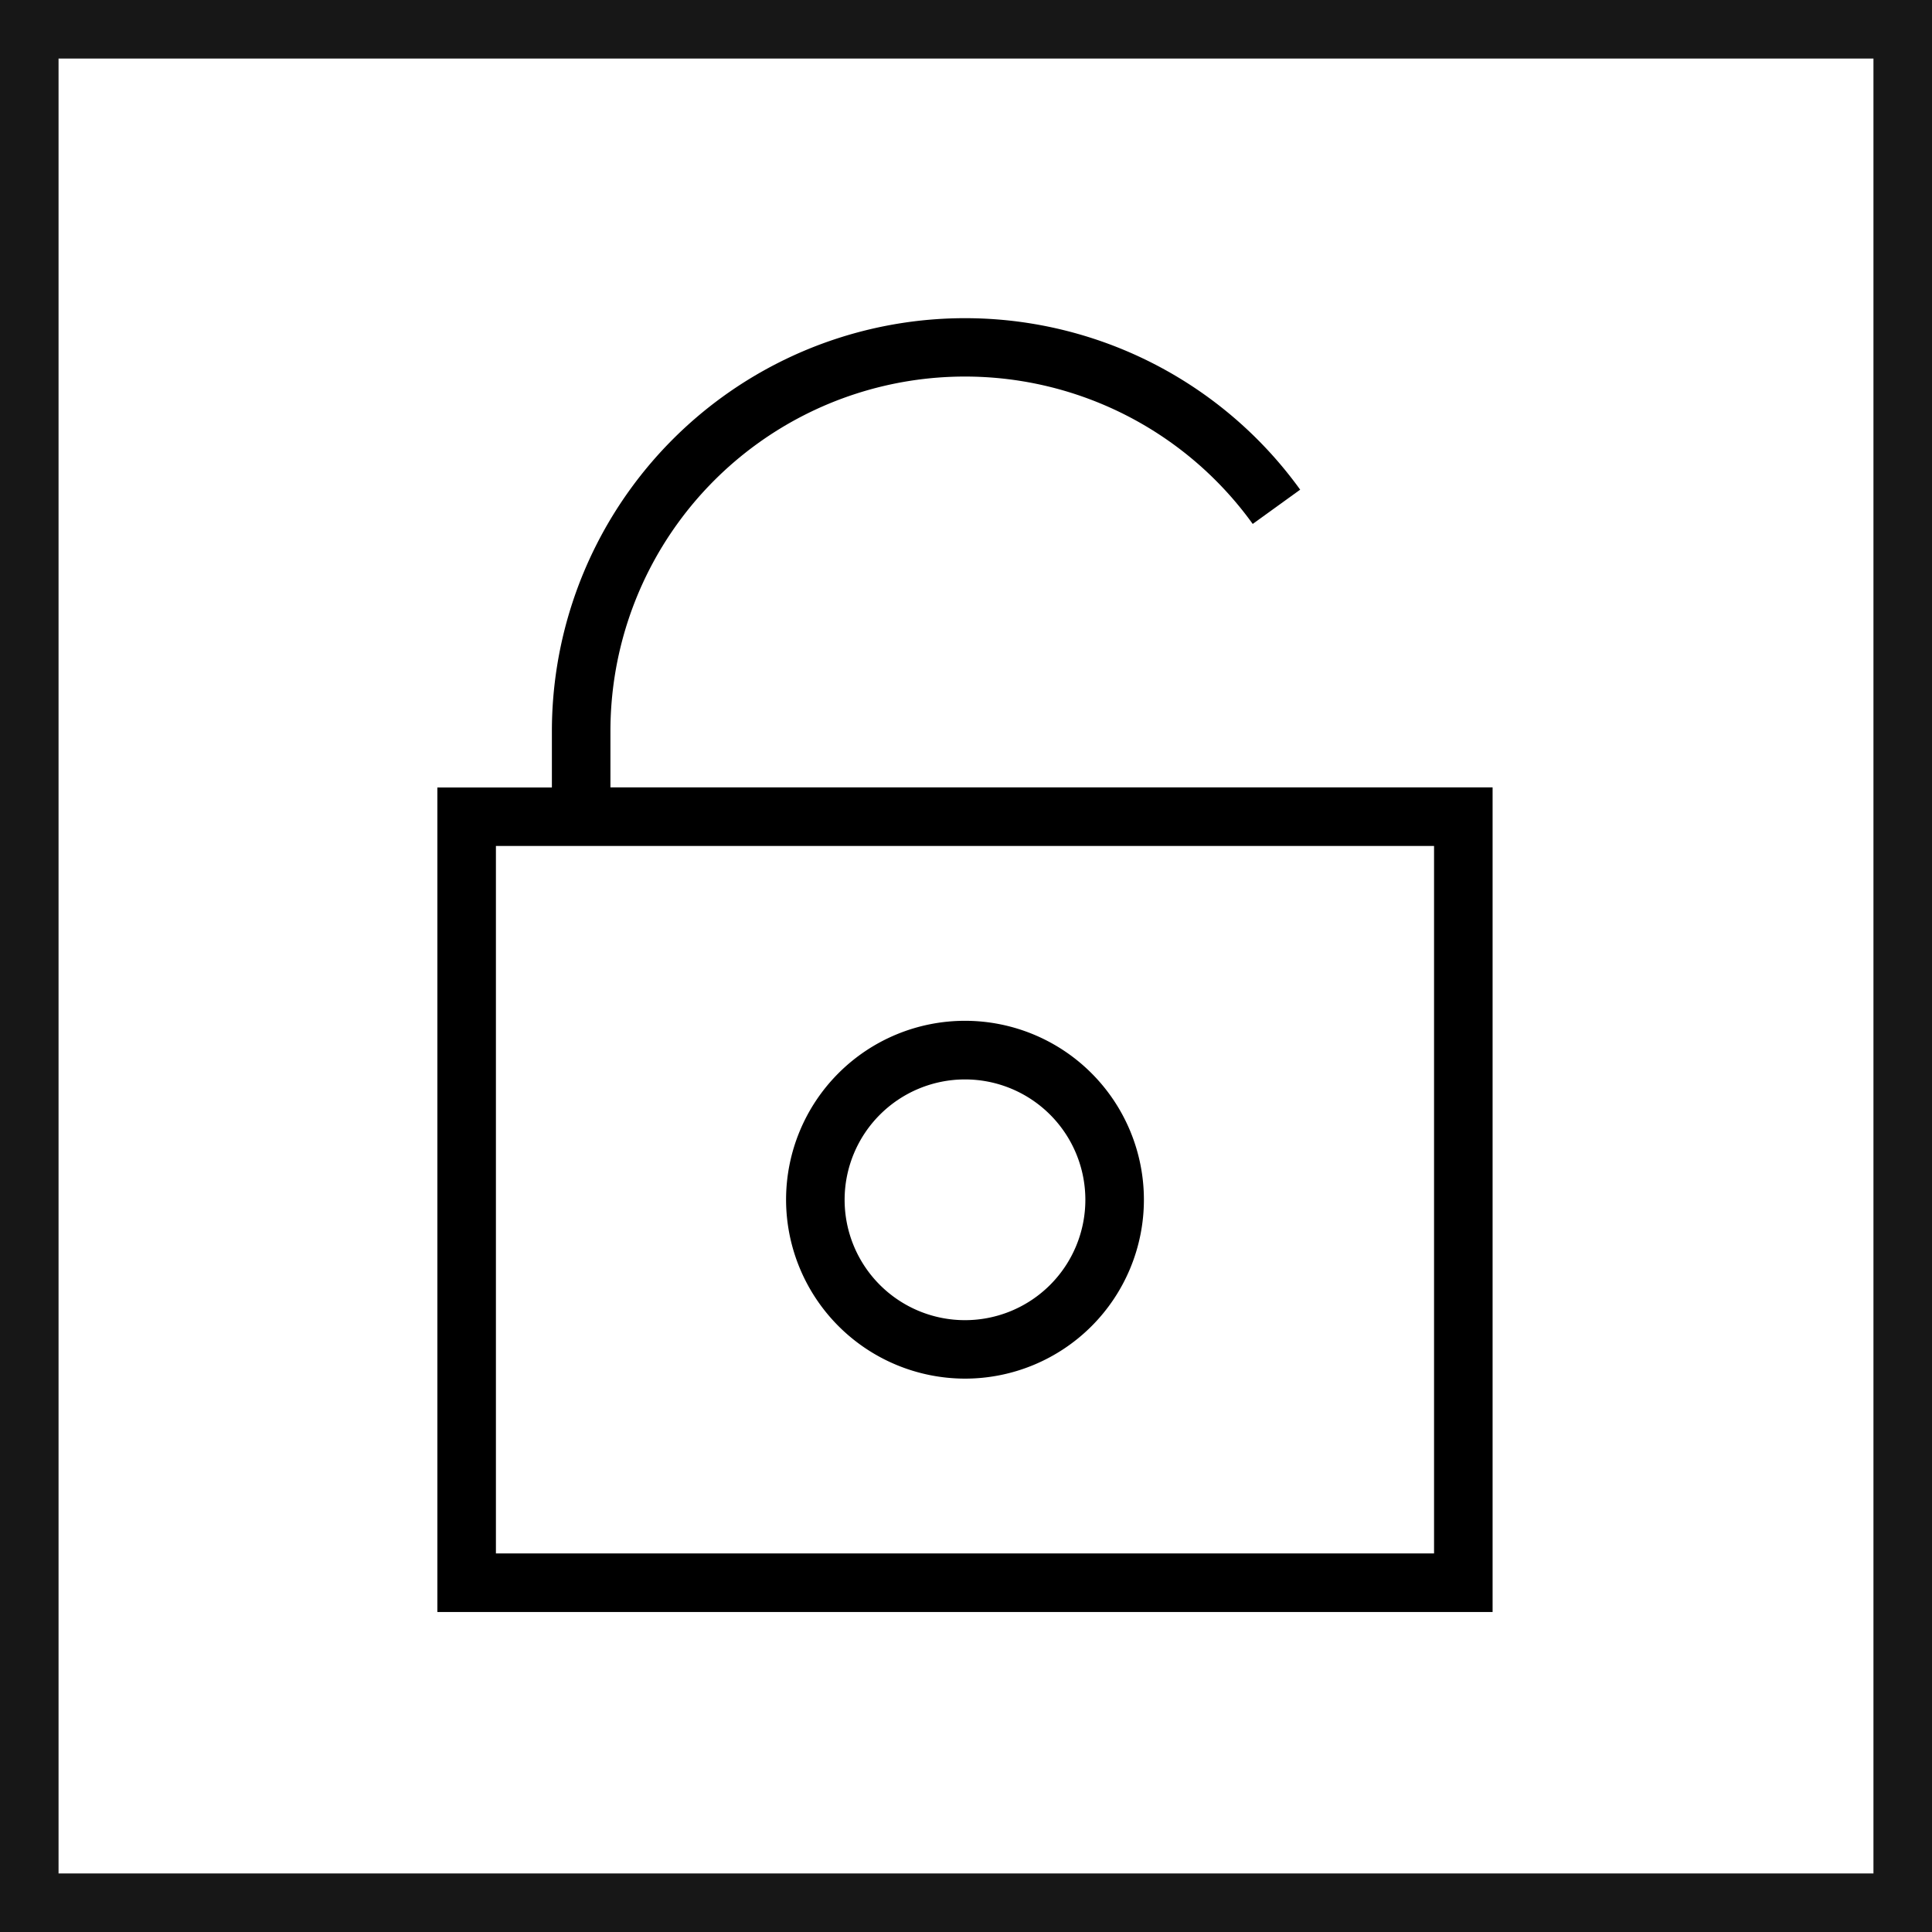 <svg xmlns="http://www.w3.org/2000/svg" viewBox="0 0 24.75 24.75"><defs><style>.cls-1{fill:none;stroke:#171717;stroke-miterlimit:10;stroke-width:0.75px;}</style></defs><title>Unlock</title><g id="Ebene_2" data-name="Ebene 2"><g id="Ebene_1-2" data-name="Ebene 1"><rect class="cls-1" x="0.375" y="0.375" width="24" height="24"/><path d="M7.82,10.087V9.366a4.542,4.542,0,0,1,8.228-2.654l.608-.439A5.293,5.293,0,0,0,7.07,9.366v.722H5.603V20.651H19.121V10.087Zm10.551,9.813H6.353V10.837H18.371Z"/><path d="M12.362,17.661a2.292,2.292,0,1,0-2.292-2.292A2.295,2.295,0,0,0,12.362,17.661Zm0-3.833a1.542,1.542,0,1,1-1.542,1.541A1.543,1.543,0,0,1,12.362,13.828Z"/></g></g></svg>
